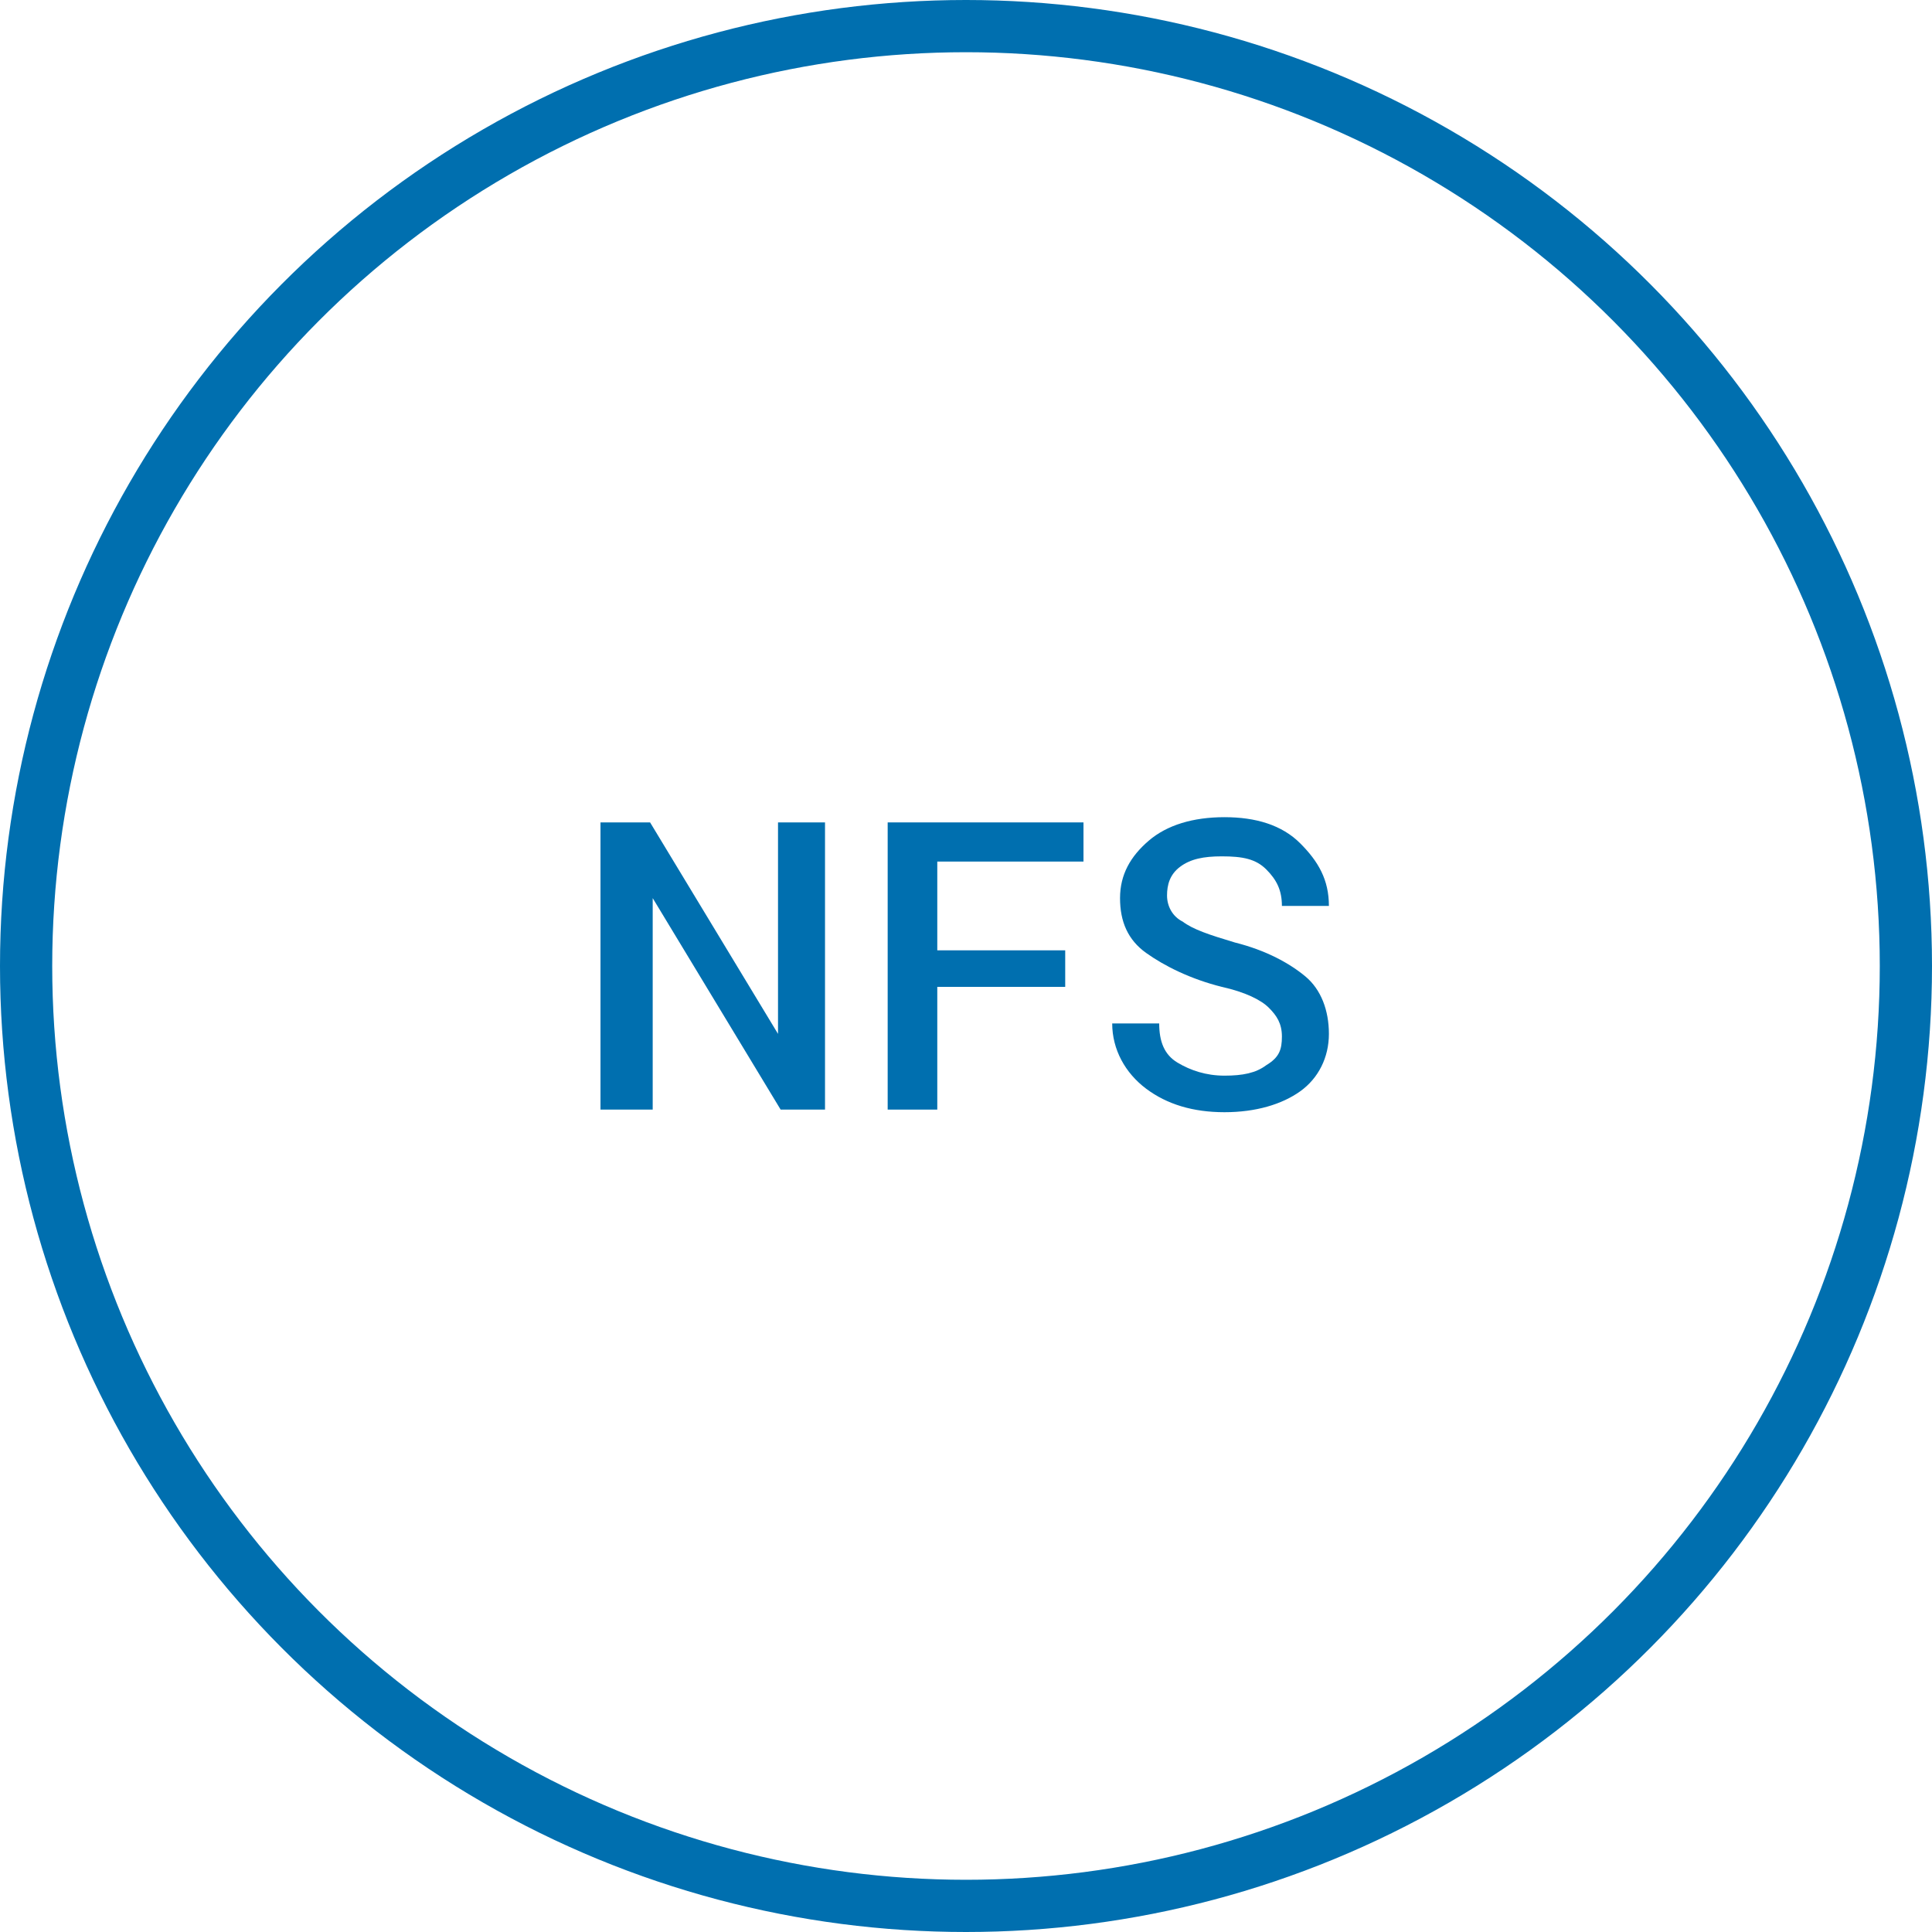 <?xml version="1.0" encoding="utf-8"?>
<!-- Generator: Adobe Illustrator 21.0.2, SVG Export Plug-In . SVG Version: 6.00 Build 0)  -->
<svg version="1.1" id="Layer_1" xmlns="http://www.w3.org/2000/svg" xmlns:xlink="http://www.w3.org/1999/xlink" x="0px" y="0px"
	 viewBox="0 0 74 74" style="enable-background:new 0 0 74 74;" xml:space="preserve">
<style type="text/css">
	.st0{fill:none;stroke:#006FAF;stroke-width:2;stroke-miterlimit:10;}
	.st1{fill:#006FAF;}
</style>
<title>os-patch-management</title>
<g id="text">
</g>
<circle class="st0" cx="37" cy="37" r="36"/>
<g>
	<path class="st1" d="M31.7,42.5h-1.8L25,34.4l0,0v8.1h-2v-11h1.9l4.9,8.1l0,0v-8.1h1.8v11H31.7z"/>
	<path class="st1" d="M40.8,37.8h-4.9v4.7H34v-11h7.5V33h-5.6v3.4h4.9V37.8z"/>
	<path class="st1" d="M49.1,39.7c0-0.5-0.2-0.8-0.5-1.1s-0.9-0.6-1.8-0.8c-1.2-0.3-2.2-0.8-2.9-1.3s-1-1.2-1-2.1
		c0-0.9,0.4-1.6,1.1-2.2c0.7-0.6,1.7-0.9,2.9-0.9s2.2,0.3,2.9,1c0.7,0.7,1.1,1.4,1.1,2.4l0,0h-1.8c0-0.6-0.2-1-0.6-1.4
		c-0.4-0.4-0.9-0.5-1.7-0.5c-0.7,0-1.2,0.1-1.6,0.4c-0.4,0.3-0.5,0.7-0.5,1.1c0,0.4,0.2,0.8,0.6,1c0.4,0.3,1,0.5,2,0.8
		c1.2,0.3,2.1,0.8,2.7,1.3s0.9,1.3,0.9,2.2s-0.4,1.7-1.1,2.2s-1.7,0.8-2.9,0.8s-2.2-0.3-3-0.9s-1.3-1.5-1.3-2.5l0,0h1.8
		c0,0.7,0.2,1.2,0.7,1.5s1.1,0.5,1.8,0.5s1.2-0.1,1.6-0.4C49,40.5,49.1,40.2,49.1,39.7z"/>
</g>
</svg>
